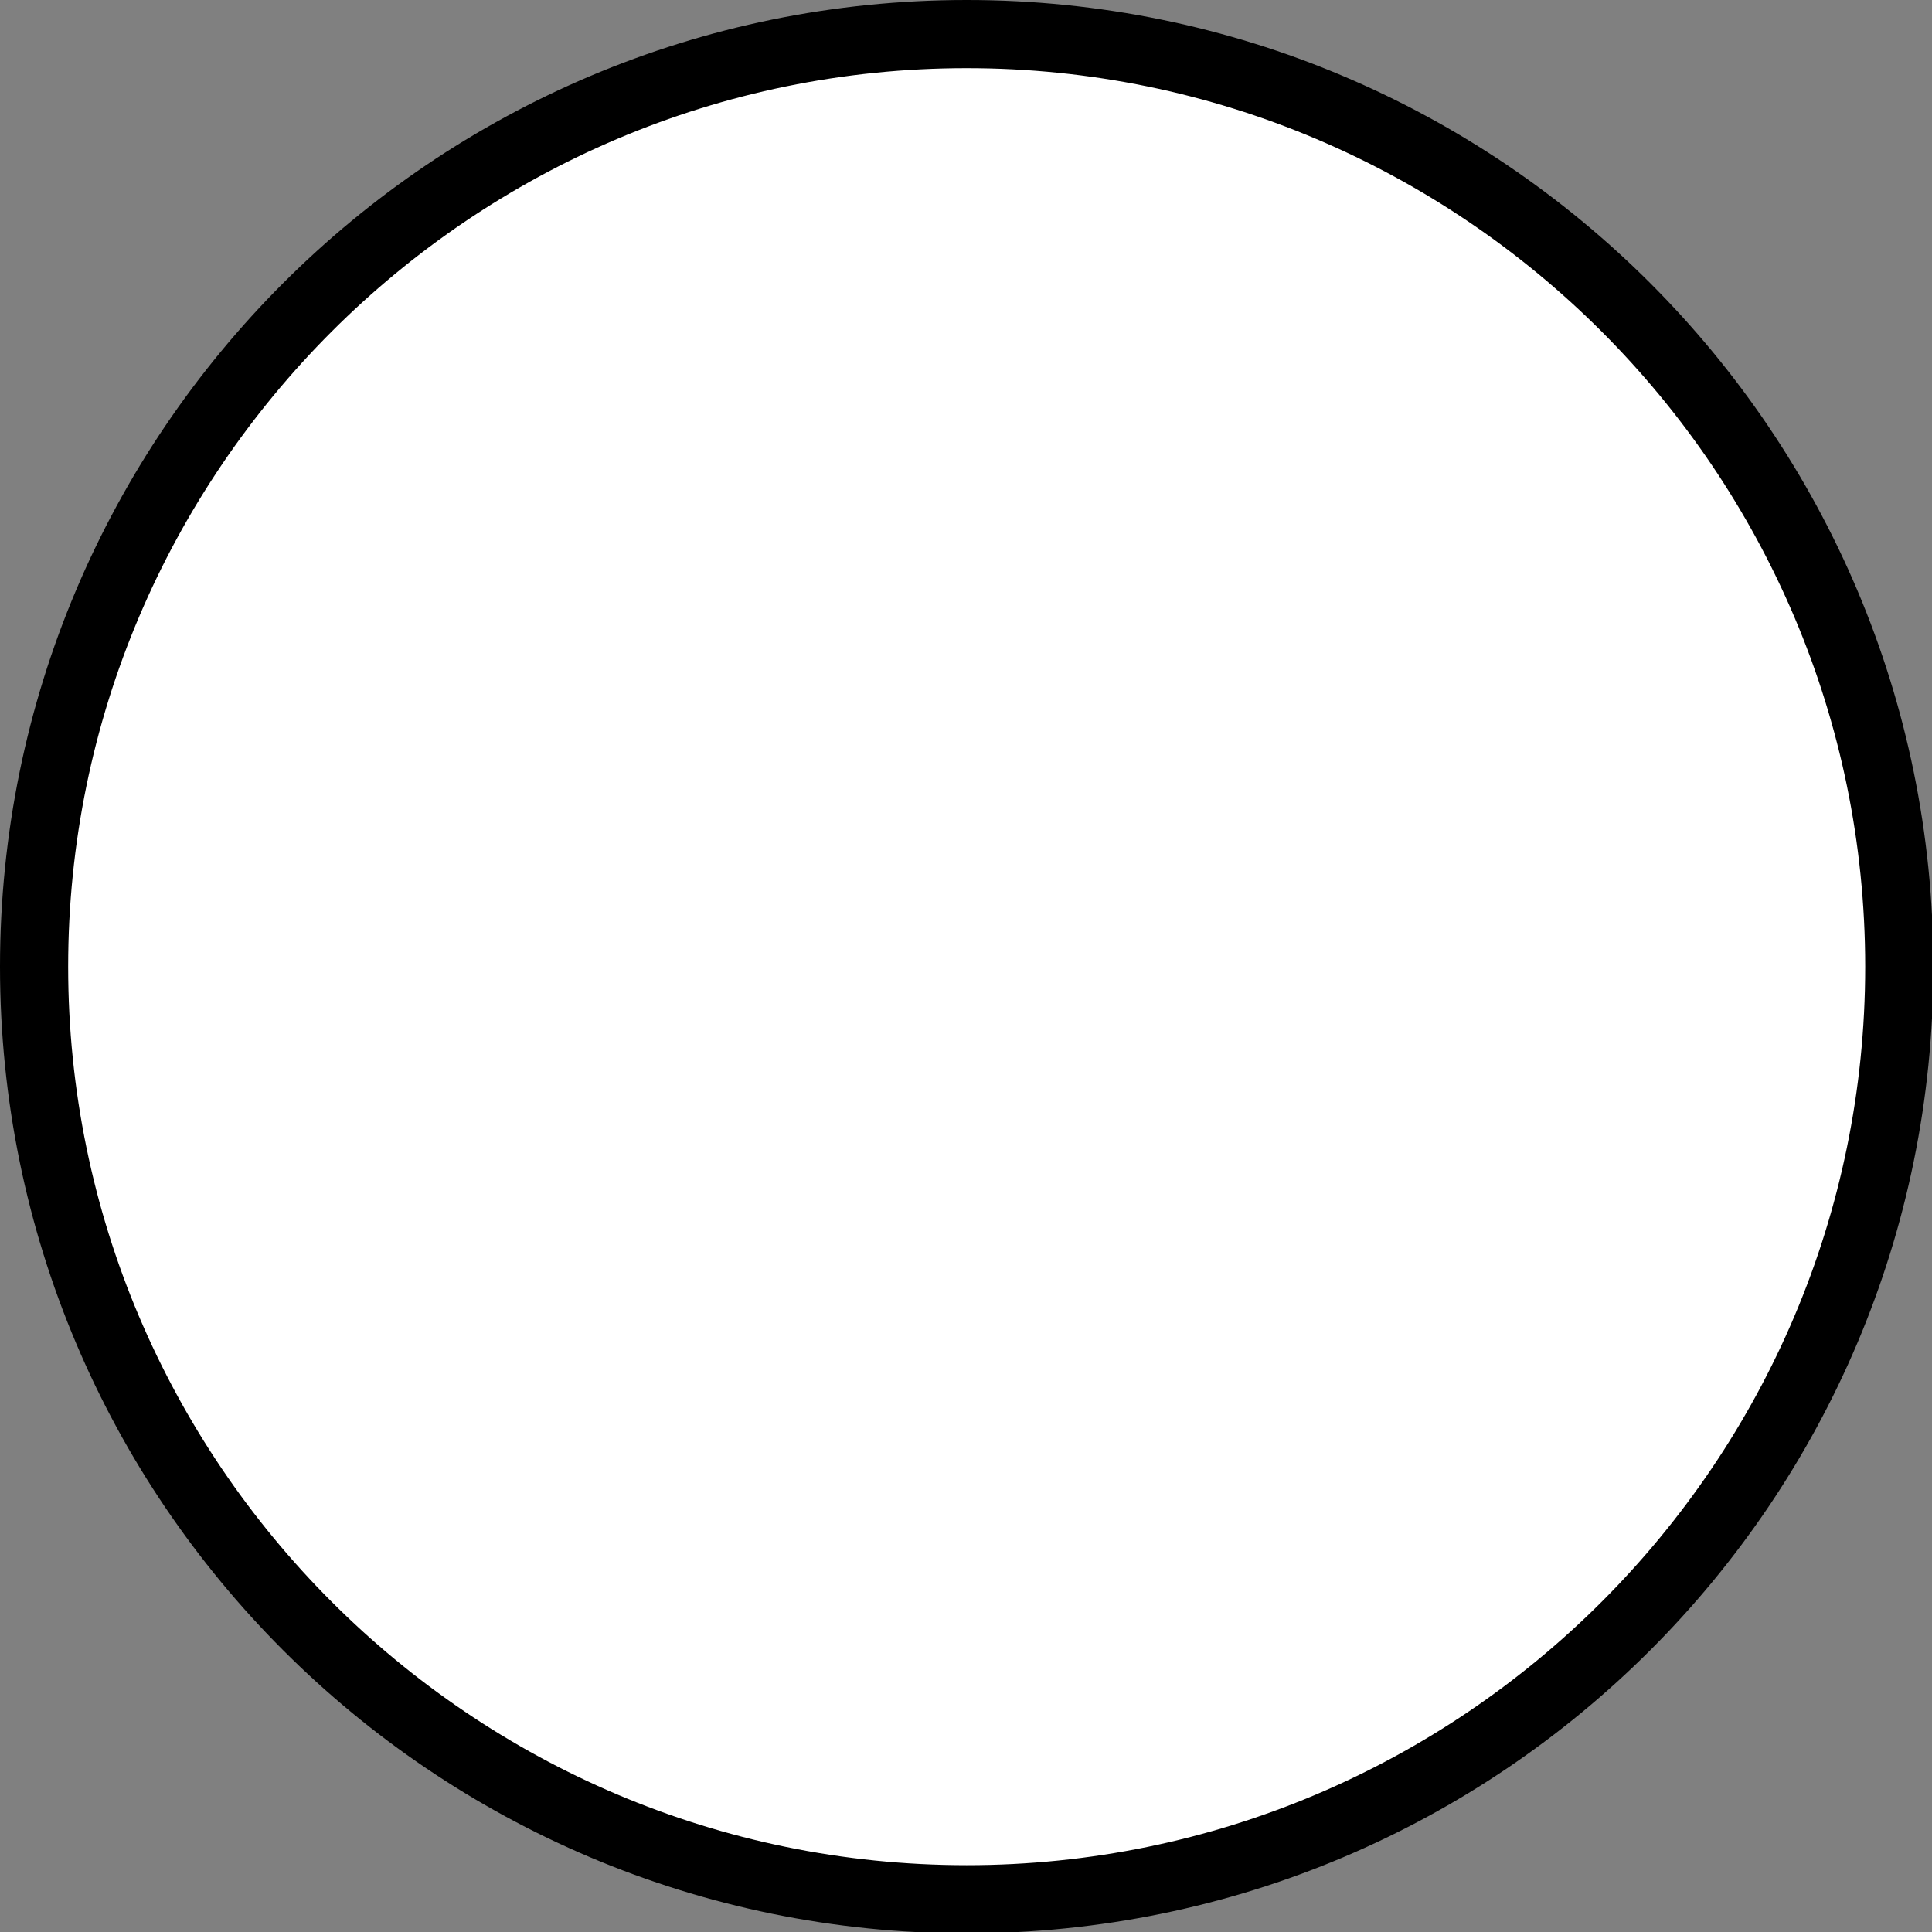 <?xml version="1.0" encoding="utf-8"?>
<!-- Generator: Adobe Illustrator 16.0.0, SVG Export Plug-In . SVG Version: 6.00 Build 0)  -->
<!DOCTYPE svg PUBLIC "-//W3C//DTD SVG 1.1//EN" "http://www.w3.org/Graphics/SVG/1.1/DTD/svg11.dtd">
<svg version="1.1" id="Capa_1" xmlns="http://www.w3.org/2000/svg" xmlns:xlink="http://www.w3.org/1999/xlink" x="0px" y="0px"
	 width="28.346px" height="28.346px" viewBox="0 0 28.346 28.346" enable-background="new 0 0 28.346 28.346" xml:space="preserve">
<rect x="0" y="0" width="28.346" height="28.346" fill="#808080" stroke="none"/>
<g>
	<path fill="#FFFFFF" d="M14.183,27.866C6.638,27.866,0.5,21.728,0.5,14.183C0.5,6.638,6.638,0.5,14.183,0.5
		c7.544,0,13.683,6.138,13.683,13.683C27.866,21.728,21.728,27.866,14.183,27.866z"/>
	<path d="M14.183,1c7.269,0,13.183,5.914,13.183,13.183s-5.914,13.183-13.183,13.183S1,21.452,1,14.183S6.914,1,14.183,1 M14.183,0
		C6.35,0,0,6.35,0,14.183c0,7.833,6.35,14.183,14.183,14.183c7.833,0,14.183-6.35,14.183-14.183C28.366,6.35,22.016,0,14.183,0
		L14.183,0z"/>
</g>
</svg>
